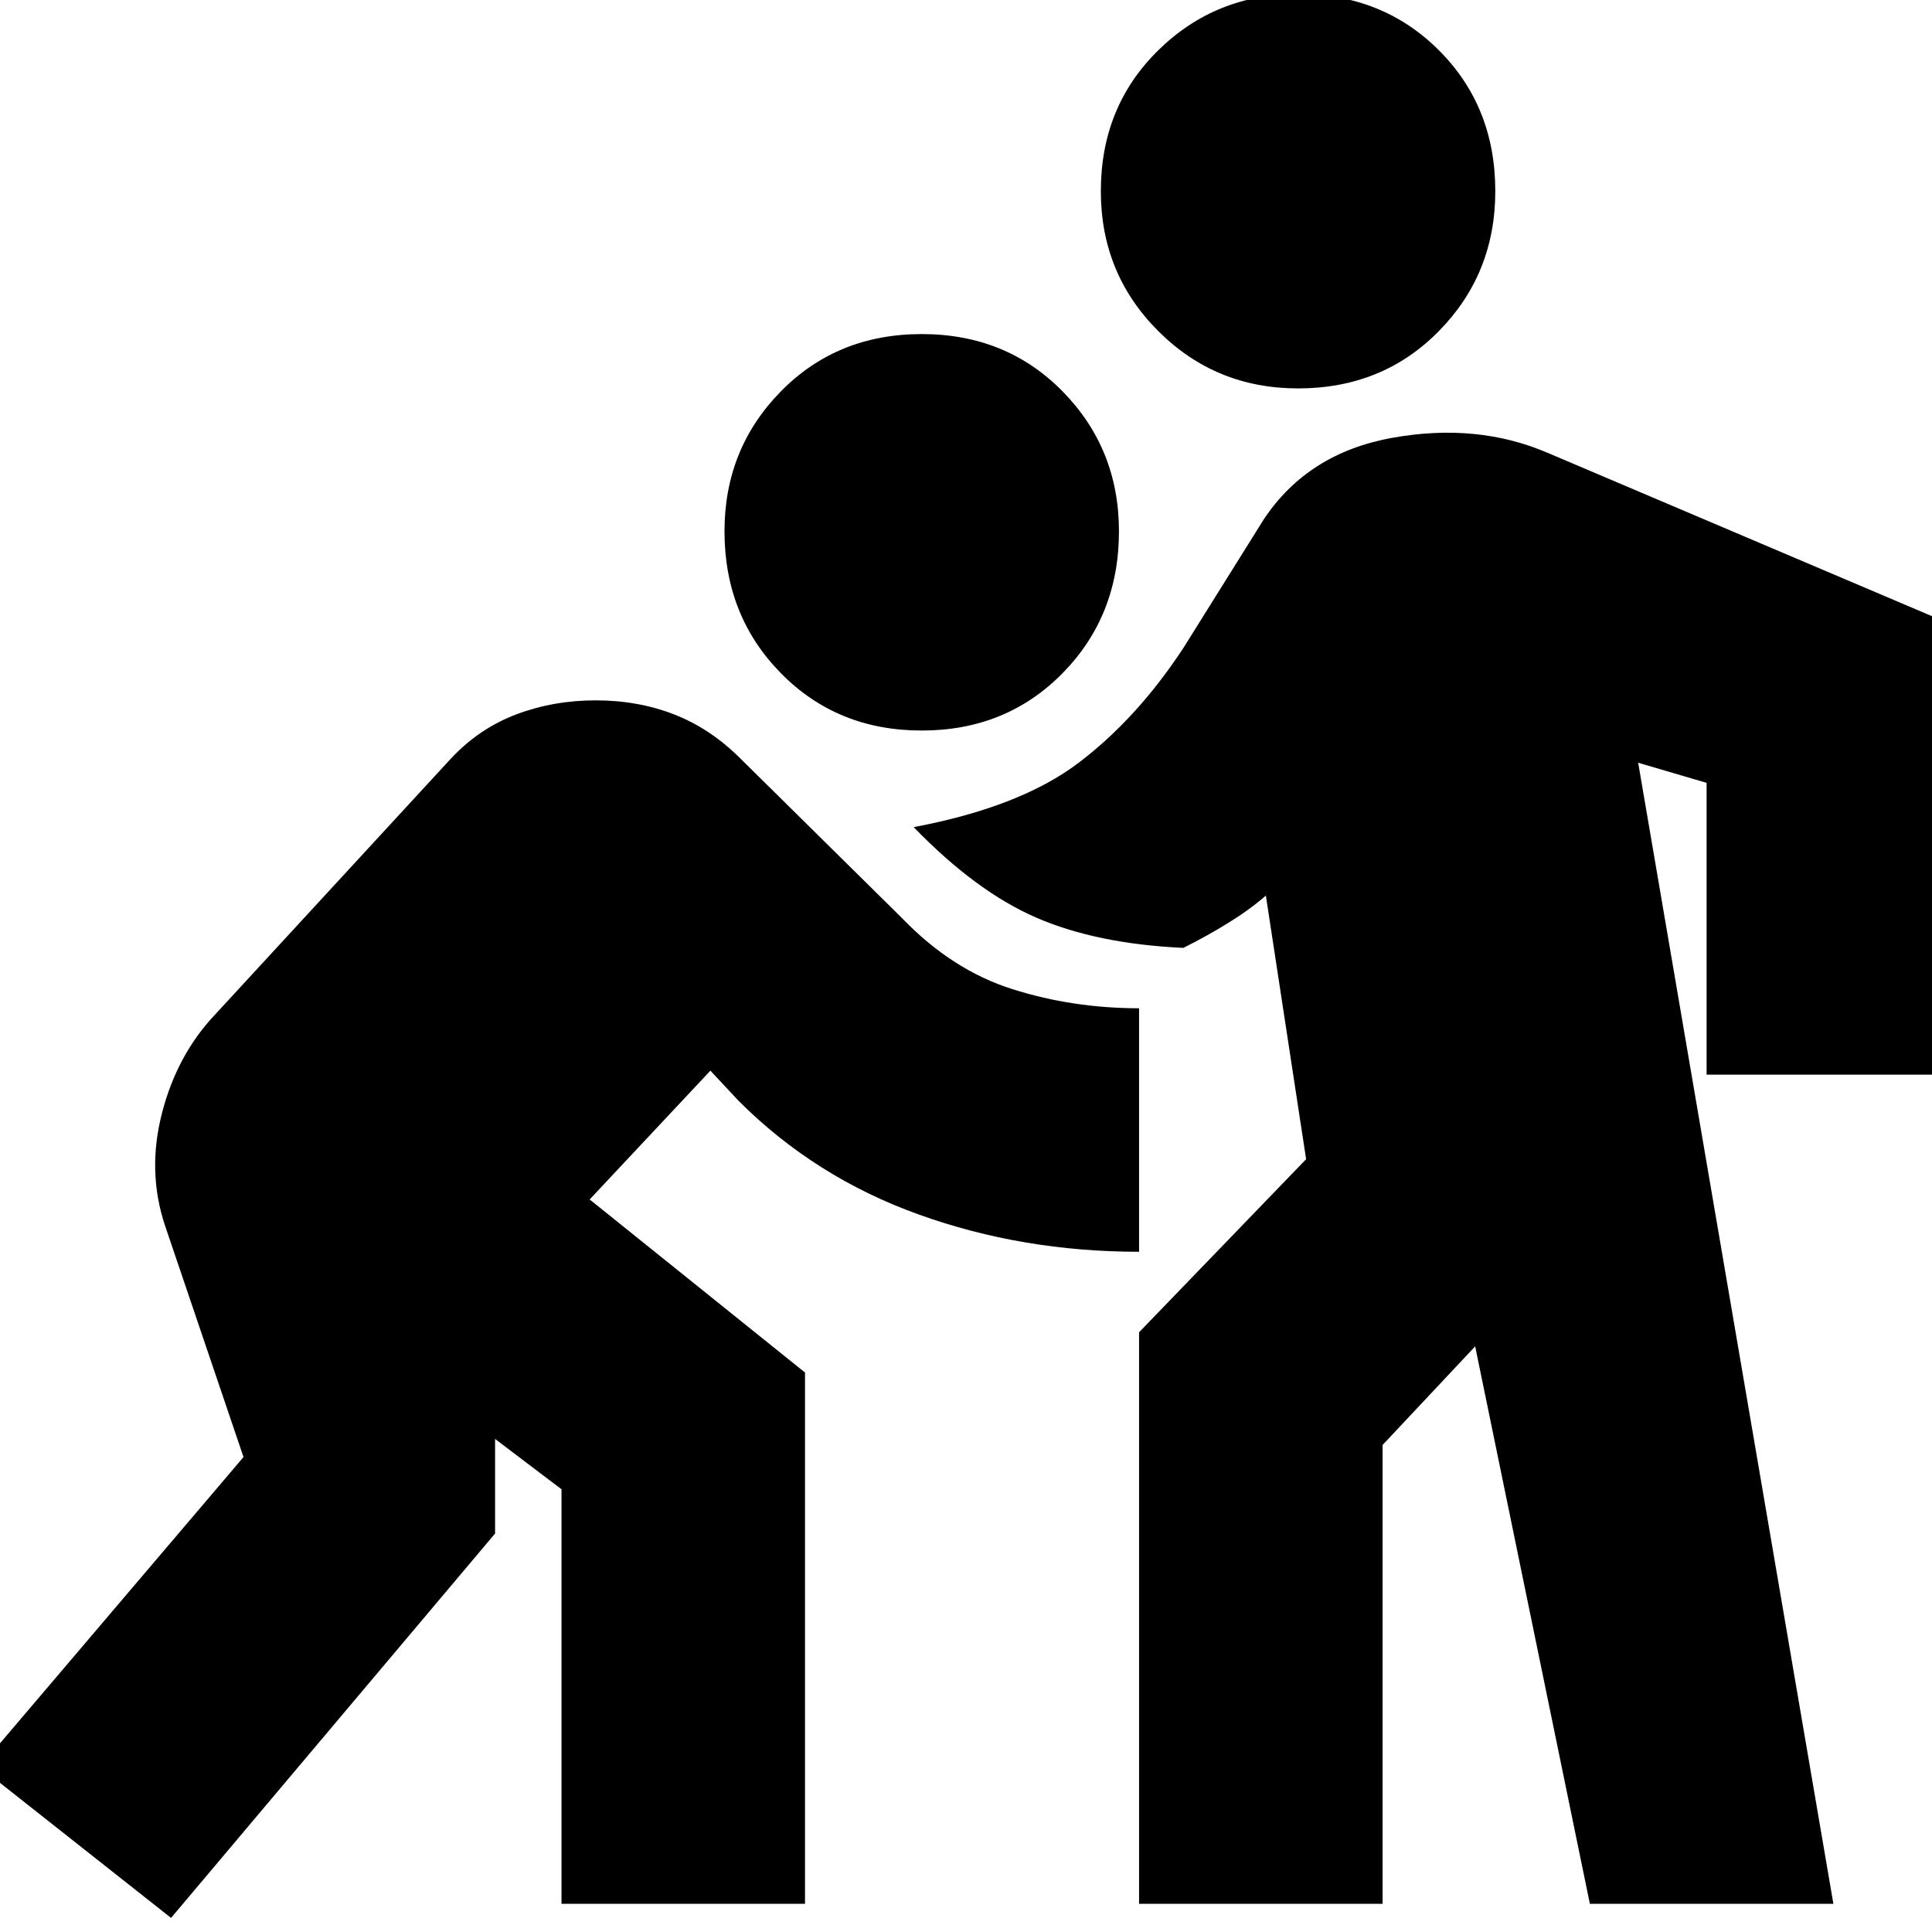 <svg xmlns="http://www.w3.org/2000/svg" height="24" width="24"><path d="M16.125 4.825q-1.025 0-1.737-.713-.713-.712-.713-1.737 0-1.05.713-1.75.712-.7 1.737-.7 1.05 0 1.75.7t.7 1.75q0 1.025-.7 1.737-.7.713-1.75.713Zm-4.675 4.25q-1.05 0-1.75-.713Q9 7.65 9 6.6q0-1.025.7-1.738.7-.712 1.75-.712t1.75.712q.7.713.7 1.738 0 1.05-.7 1.762-.7.713-1.75.713Zm-9.325 14.75L-.25 21.95l3.275-3.85-.975-2.875q-.225-.675-.037-1.4.187-.725.662-1.225L5.6 9.425q.35-.375.812-.55.463-.175.988-.175.525 0 .975.175.45.175.825.55l2 1.975q.625.65 1.375.887.75.238 1.575.238v3.025q-1.45 0-2.737-.463-1.288-.462-2.238-1.412l-.35-.375-1.5 1.6L10 17.05v6.6H6.975V18.5l-.825-.625v1.175Zm12.025-.175v-7.1l2.075-2.15-.5-3.275q-.2.175-.463.337-.262.163-.562.313-1.075-.05-1.825-.375t-1.525-1.125q1.325-.25 2.05-.8.725-.55 1.3-1.425l1-1.6q.55-.825 1.6-1.012 1.05-.188 1.925.187l5 2.125v5.6H21.2V9.725l-.85-.25 2.425 14.175H19.75l-1.425-6.925-1.15 1.225v5.7Z"/></svg>